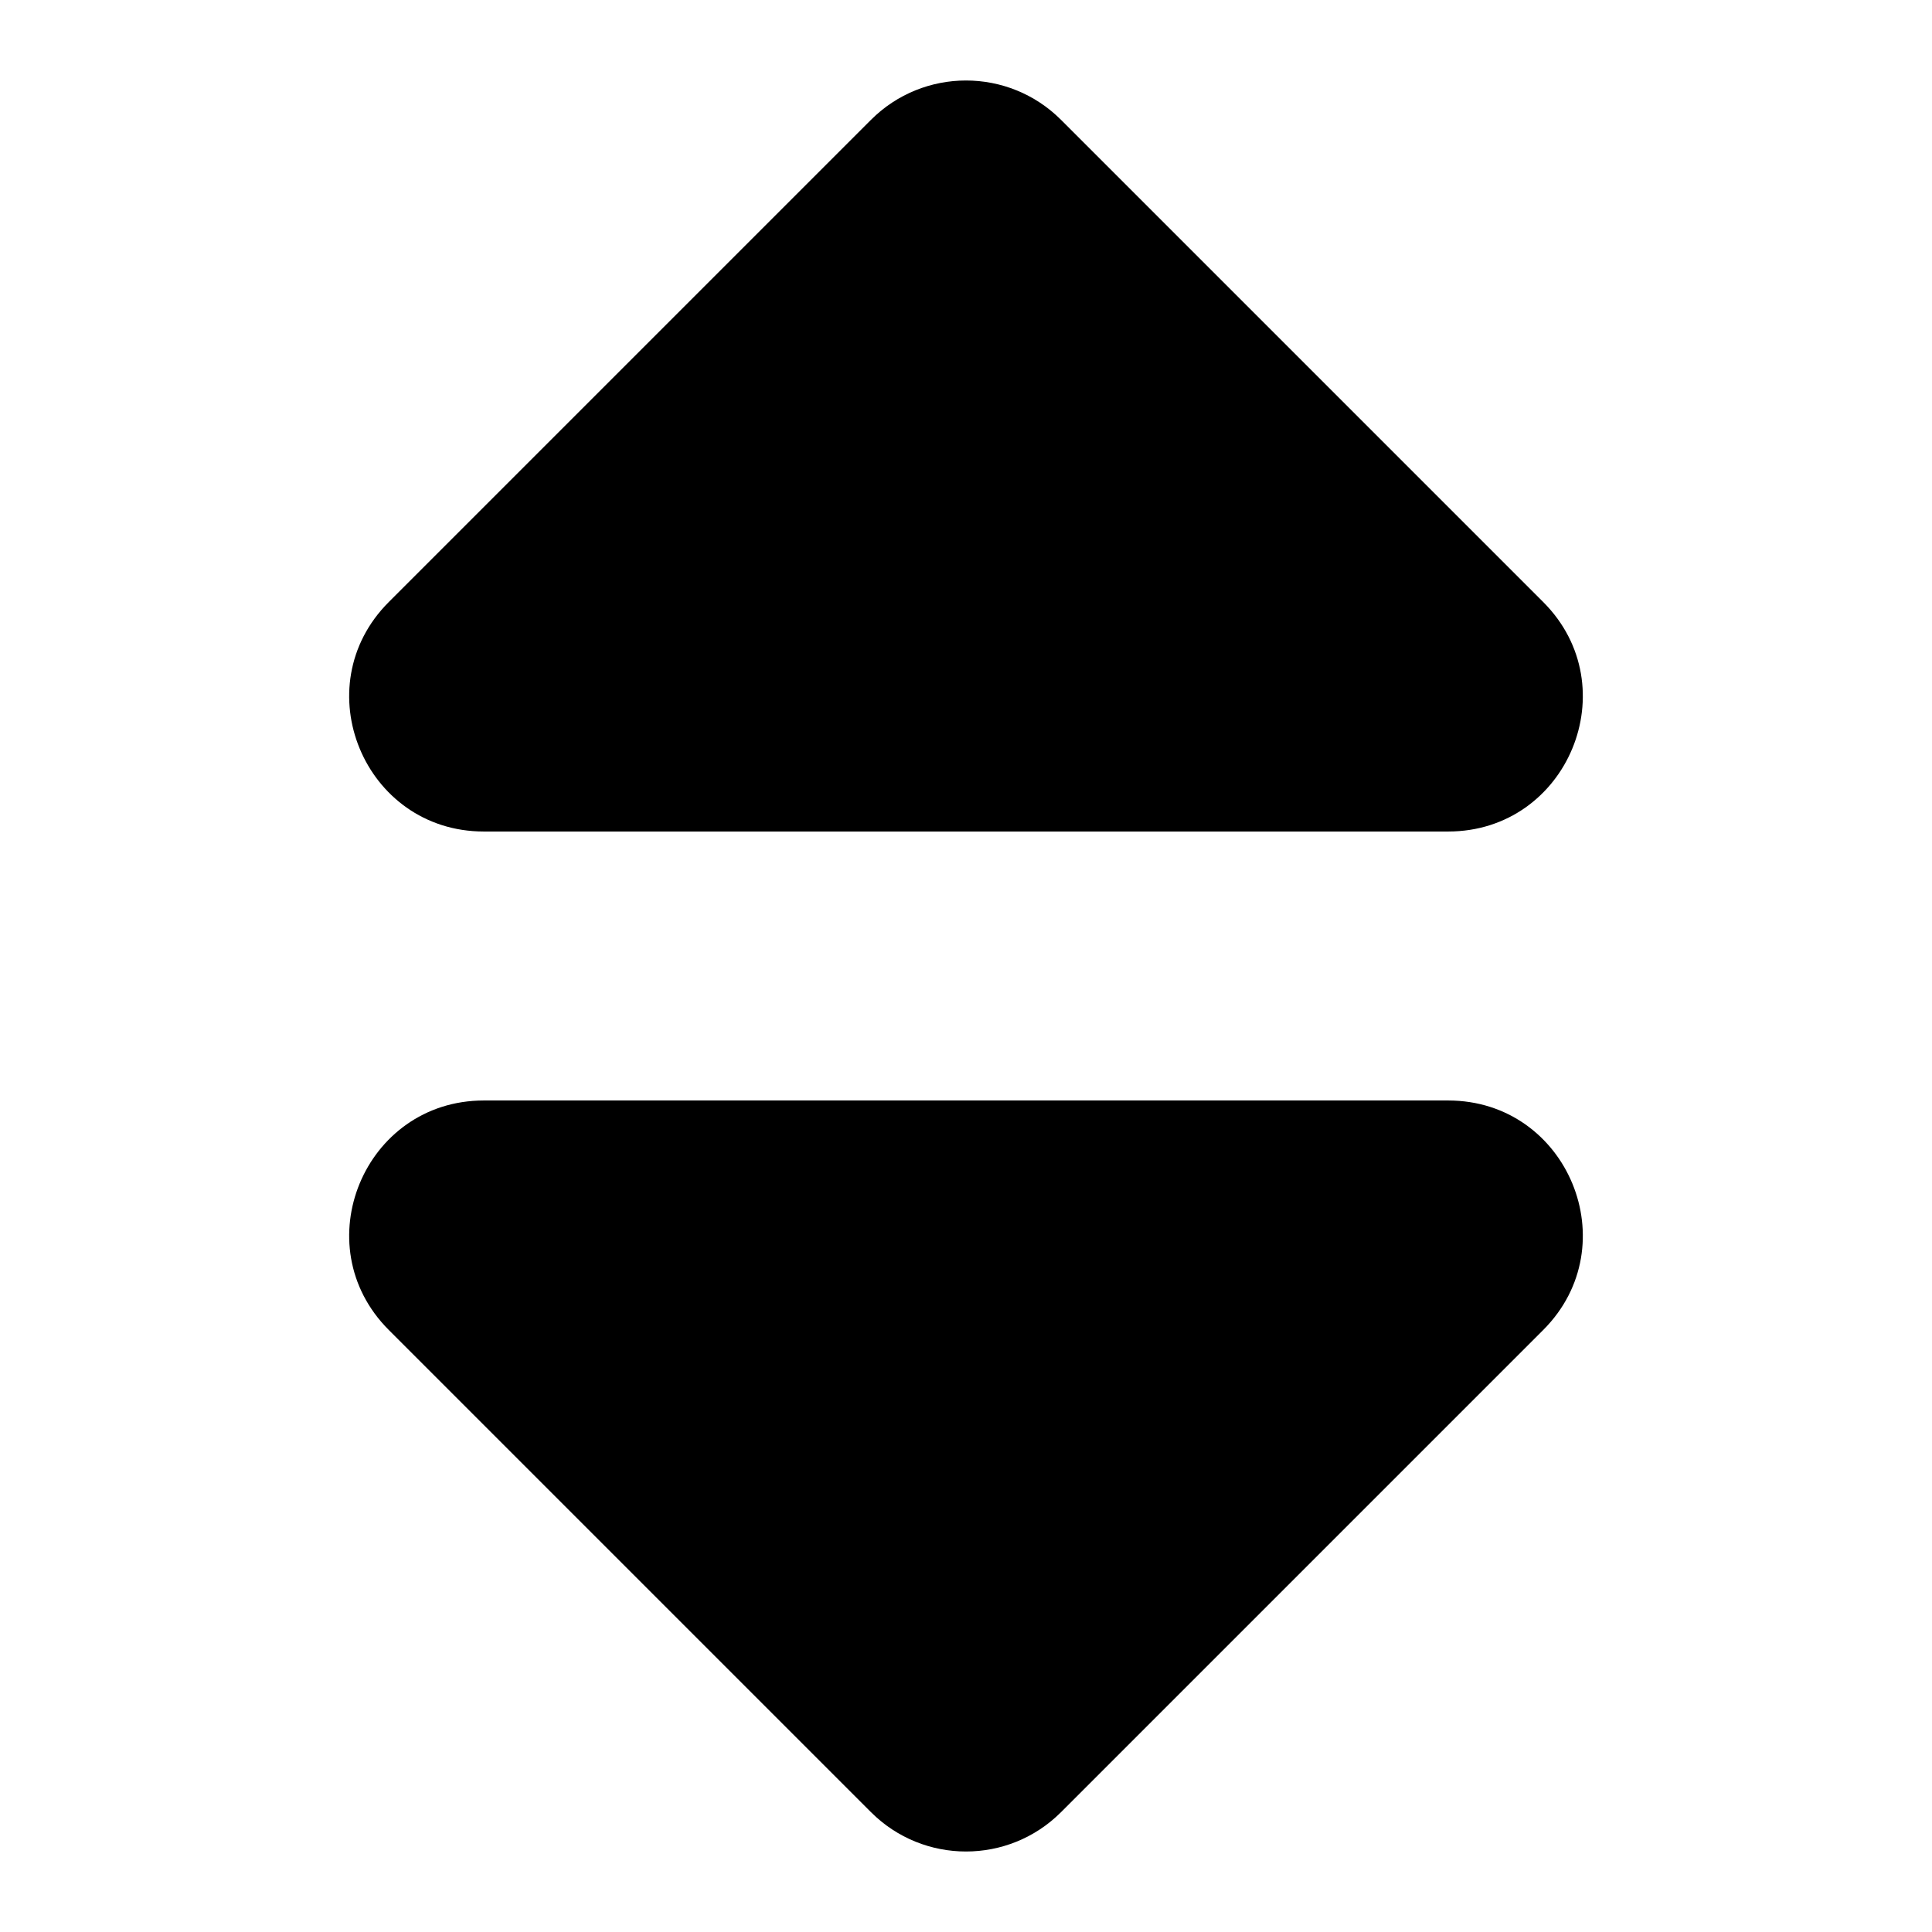 <?xml version="1.0" encoding="UTF-8"?>
<svg width="1200px" height="1200px" viewBox="0 0 1200 1200" version="1.1" xmlns="http://www.w3.org/2000/svg" xmlns:xlink="http://www.w3.org/1999/xlink">
    <title>Icons/filter-arrows</title>
    <g id="Icons/filter-arrows" stroke="none" stroke-width="1" fill="none" fill-rule="evenodd">
        <path d="M899.452,683.53 C973.851,683.53 1011.111,773.483 958.502,826.091 L659.052,1125.541 C626.439,1158.153 573.564,1158.153 540.951,1125.541 L241.501,826.091 C188.893,773.483 226.152,683.53 300.552,683.53 L899.452,683.53 Z M659.049,74.46 L958.499,373.91 C1011.107,426.518 973.848,516.47 899.449,516.47 L300.548,516.47 C226.149,516.47 188.889,426.518 241.498,373.91 L540.948,74.46 C573.561,41.847 626.436,41.847 659.049,74.46 Z" id="Combined-Shape" fill="#000000" fill-rule="nonzero"></path>
    </g>
</svg>